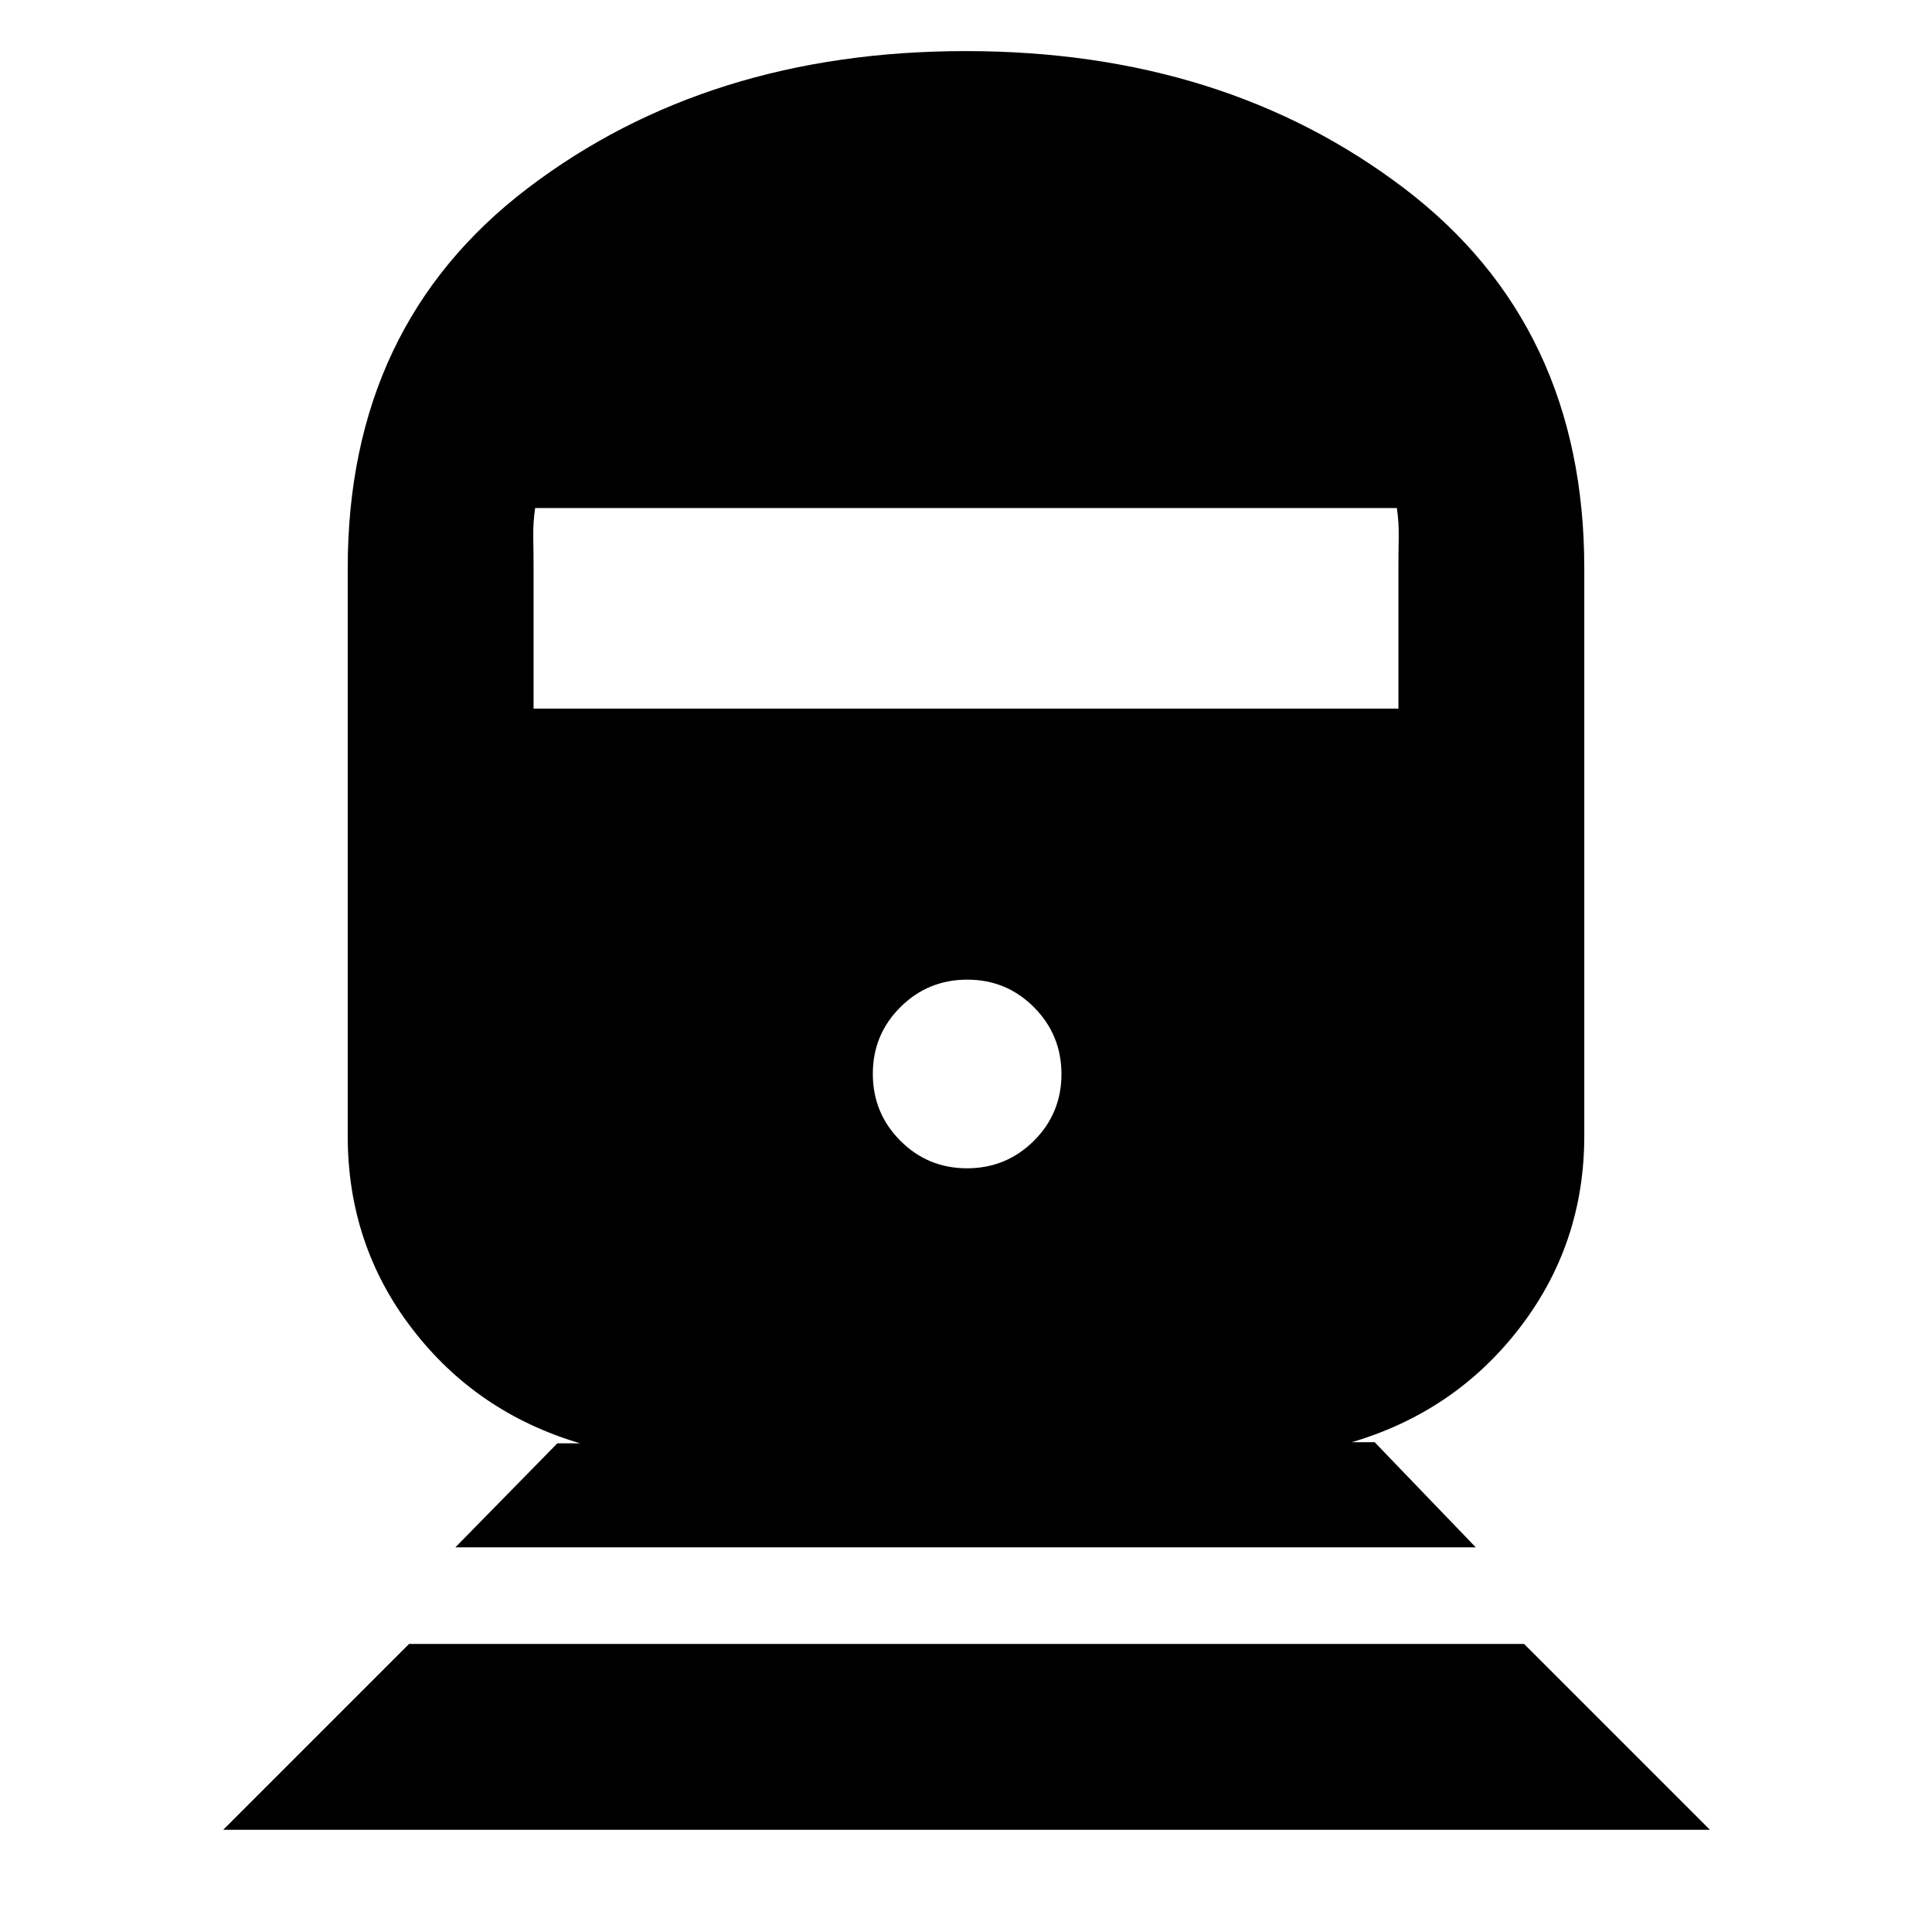 <svg xmlns="http://www.w3.org/2000/svg" height="20" viewBox="0 -960 960 960" width="20"><path d="m110.91-50.78 92.35-92.35h554.05l92.35 92.35H110.91Zm115.35-140.35 50.69-51.69h11.31q-51.44-15.22-83.46-56.92-32.02-41.69-32.02-95.82v-282.09q0-120.81 89.52-188.89 89.51-68.07 217.56-68.07t217.71 68.07q89.65 68.08 89.65 188.89v282.09q0 53.56-32.02 95.26-32.02 41.69-83.46 56.91h11.31l50.26 52.26H226.26ZM480.5-379.48q19.5 0 33.22-13.65 13.71-13.65 13.71-33.15t-13.65-33.22q-13.65-13.72-33.15-13.72t-33.22 13.65q-13.71 13.65-13.71 33.16 0 19.5 13.65 33.21 13.65 13.72 33.15 13.72ZM265.13-607.91h429.74v-69.74q0-7.35.15-15.1.14-7.74-.93-14.81H265.91q-1.07 7.07-.93 14.81.15 7.75.15 15.1v69.74Z"/></svg>